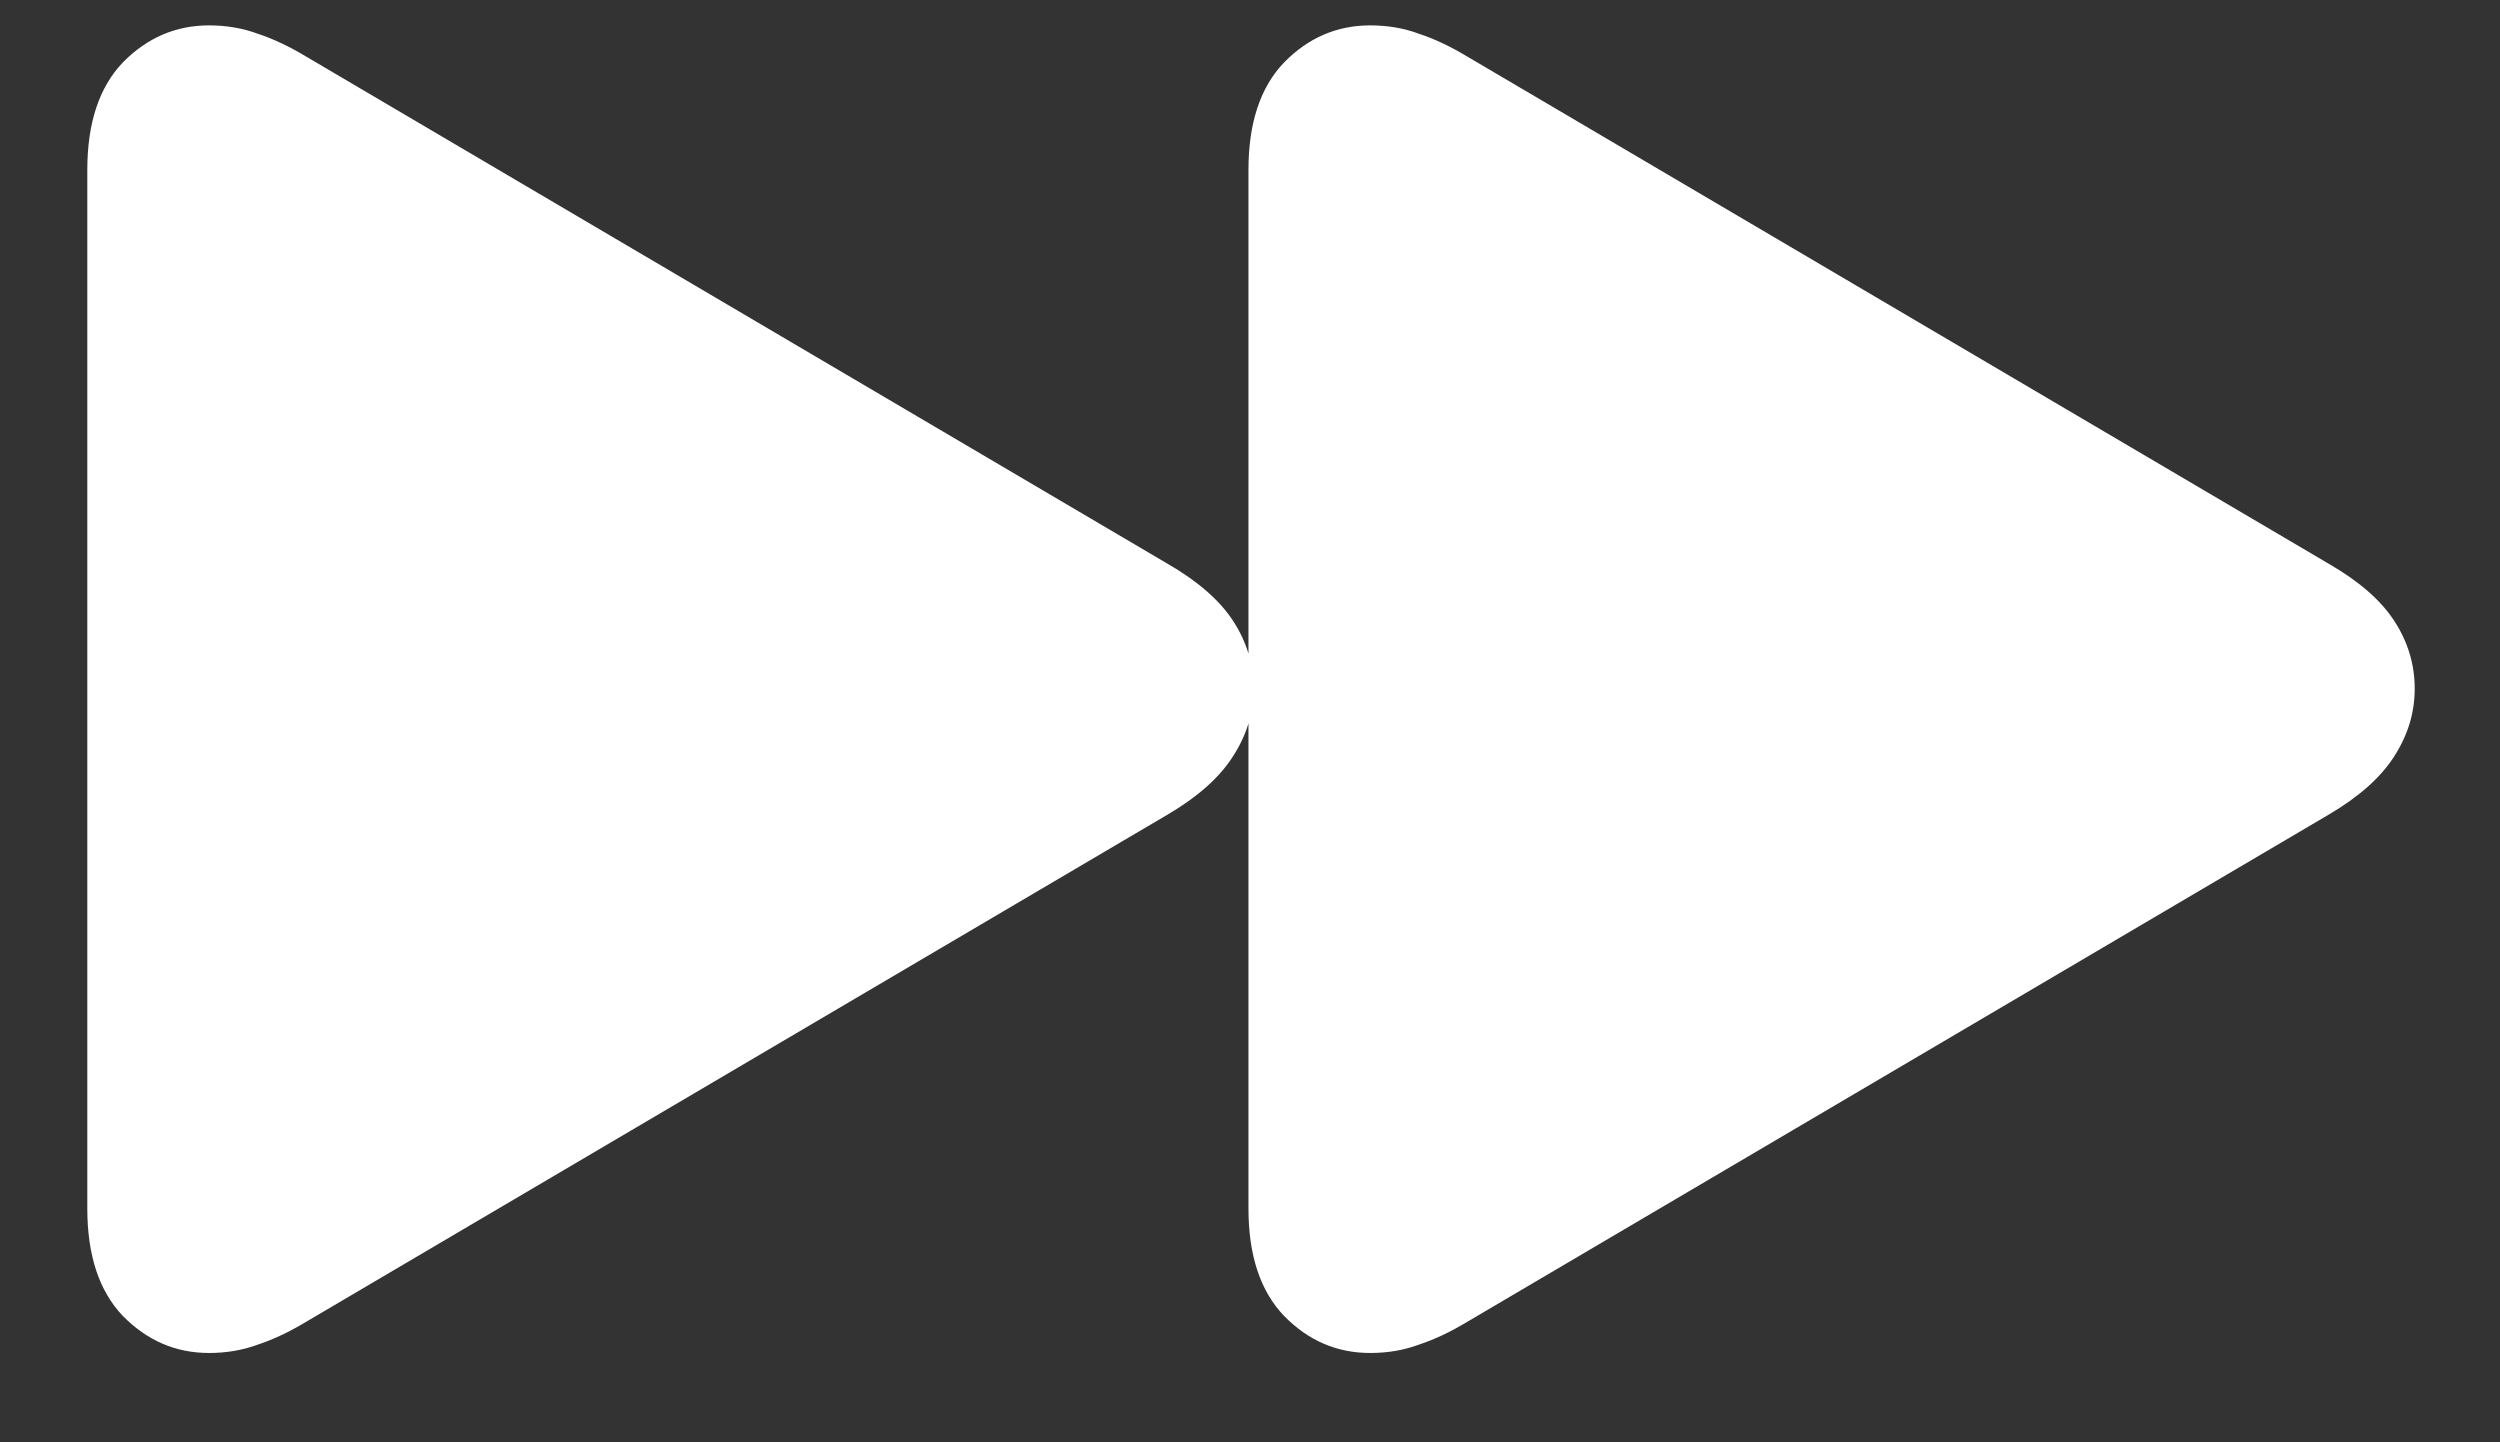 <svg width="26" height="15" viewBox="0 0 26 15" fill="none" xmlns="http://www.w3.org/2000/svg">
<rect x="0" y="0" width="26" height="15" fill="#333333" stroke="none"/>
<path d="M2.174 14.071C1.828 14.071 1.529 13.942 1.277 13.685C1.031 13.427 0.908 13.055 0.908 12.568V1.767C0.908 1.28 1.031 0.908 1.277 0.65C1.529 0.393 1.828 0.264 2.174 0.264C2.355 0.264 2.525 0.293 2.684 0.352C2.842 0.404 3.009 0.483 3.185 0.589L12.141 5.862C12.457 6.044 12.685 6.243 12.826 6.46C12.967 6.677 13.037 6.911 13.037 7.163C13.037 7.415 12.964 7.652 12.817 7.875C12.677 8.092 12.451 8.291 12.141 8.473L3.185 13.746C3.009 13.852 2.842 13.931 2.684 13.983C2.525 14.042 2.355 14.071 2.174 14.071ZM14.25 14.071C13.904 14.071 13.605 13.942 13.354 13.685C13.107 13.427 12.984 13.055 12.984 12.568V1.767C12.984 1.28 13.107 0.908 13.354 0.65C13.605 0.393 13.904 0.264 14.25 0.264C14.432 0.264 14.602 0.293 14.76 0.352C14.918 0.404 15.085 0.483 15.261 0.589L24.217 5.862C24.533 6.044 24.762 6.243 24.902 6.46C25.043 6.677 25.113 6.911 25.113 7.163C25.113 7.415 25.04 7.652 24.894 7.875C24.753 8.092 24.527 8.291 24.217 8.473L15.261 13.746C15.085 13.852 14.918 13.931 14.76 13.983C14.602 14.042 14.432 14.071 14.25 14.071Z" fill="white"/>
</svg>
